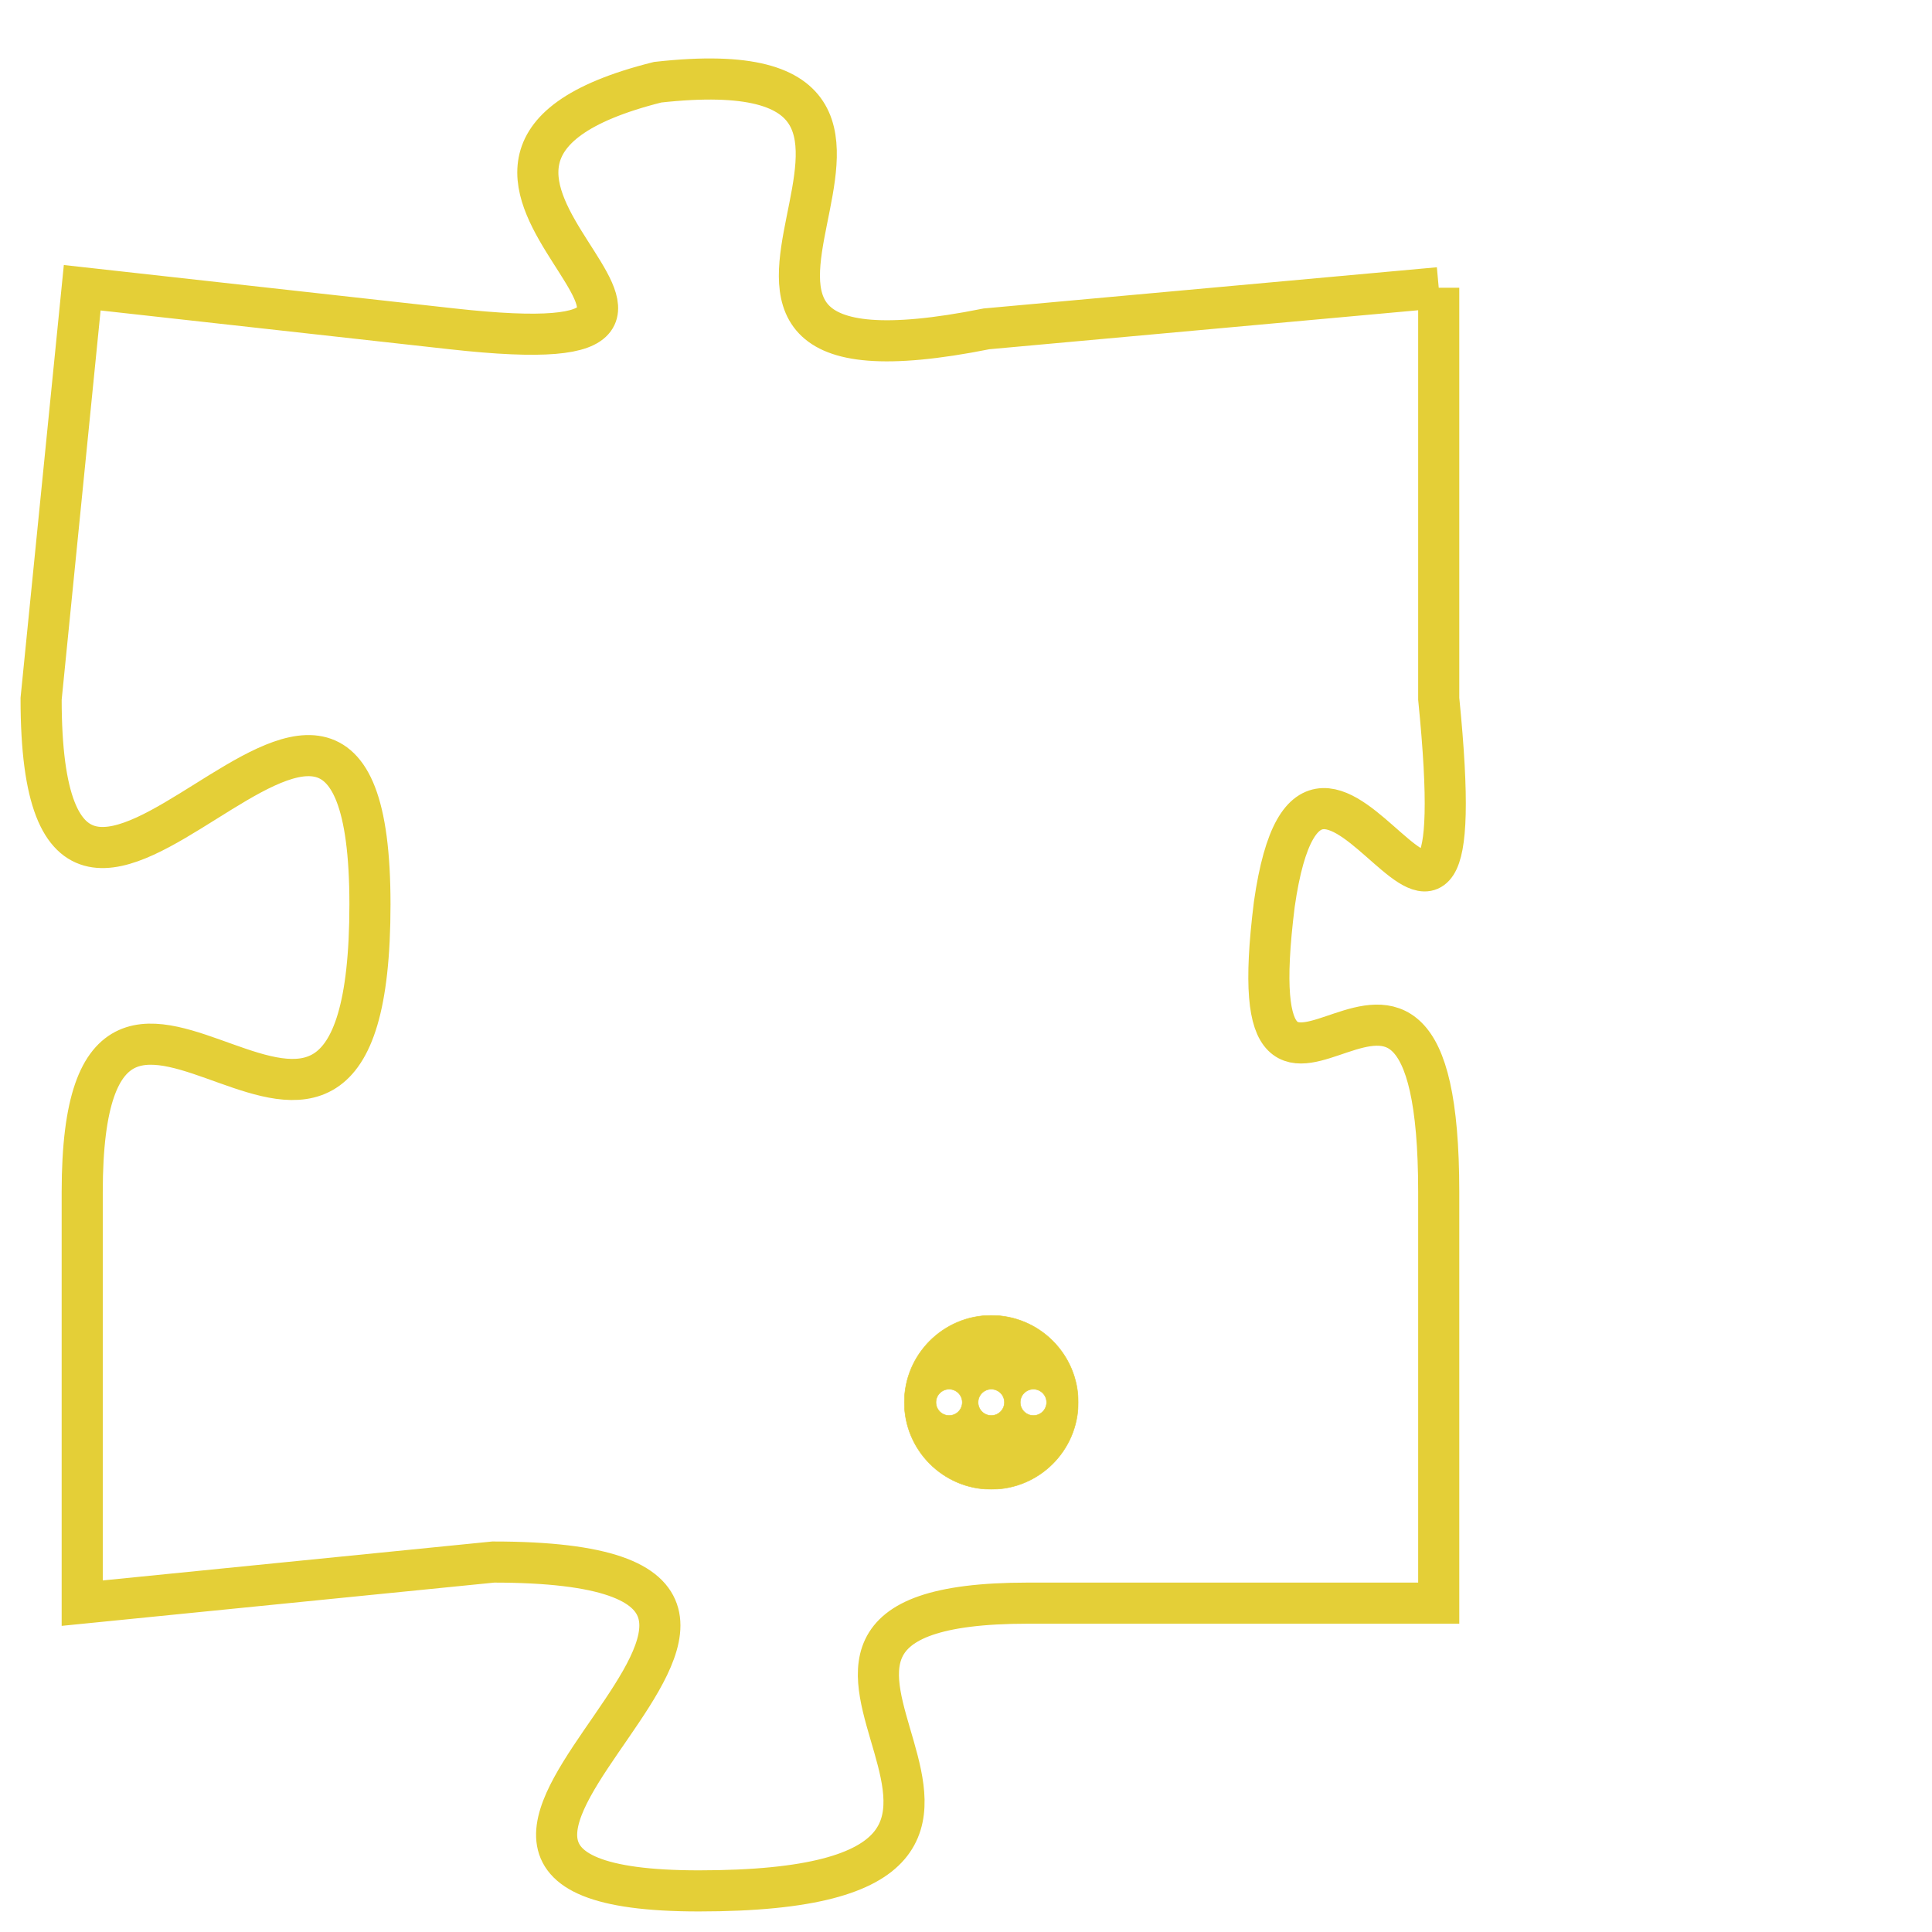 <svg version="1.1" xmlns="http://www.w3.org/2000/svg" xmlns:xlink="http://www.w3.org/1999/xlink" fill="transparent" x="0" y="0" width="350" height="350" preserveAspectRatio="xMinYMin slice"><style type="text/css">.links{fill:transparent;stroke: #E4CF37;}.links:hover{fill:#63D272; opacity:0.4;}</style><defs><g id="allt"><path id="t5230" d="M1023,1280 L1012,1281 C1002,1283 1013,1274 1004,1275 C996,1277 1008,1282 999,1281 L990,1280 990,1280 L989,1290 C989,1300 997,1285 997,1295 C997,1305 990,1293 990,1302 L990,1312 990,1312 L1000,1311 C1011,1311 995,1319 1005,1319 C1016,1319 1004,1312 1013,1312 L1023,1312 1023,1312 L1023,1302 C1023,1293 1018,1303 1019,1295 C1020,1288 1024,1300 1023,1290 L1023,1280"/></g><clipPath id="c" clipRule="evenodd" fill="transparent"><use href="#t5230"/></clipPath></defs><svg viewBox="988 1273 37 47" preserveAspectRatio="xMinYMin meet"><svg width="4380" height="2430"><g><image crossorigin="anonymous" x="0" y="0" href="https://nftpuzzle.license-token.com/assets/completepuzzle.svg" width="100%" height="100%" /><g class="links"><use href="#t5230"/></g></g></svg><svg x="1010" y="1305" height="9%" width="9%" viewBox="0 0 330 330"><g><a xlink:href="https://nftpuzzle.license-token.com/" class="links"><title>See the most innovative NFT based token software licensing project</title><path fill="#E4CF37" id="more" d="M165,0C74.019,0,0,74.019,0,165s74.019,165,165,165s165-74.019,165-165S255.981,0,165,0z M85,190 c-13.785,0-25-11.215-25-25s11.215-25,25-25s25,11.215,25,25S98.785,190,85,190z M165,190c-13.785,0-25-11.215-25-25 s11.215-25,25-25s25,11.215,25,25S178.785,190,165,190z M245,190c-13.785,0-25-11.215-25-25s11.215-25,25-25 c13.785,0,25,11.215,25,25S258.785,190,245,190z"></path></a></g></svg></svg></svg>